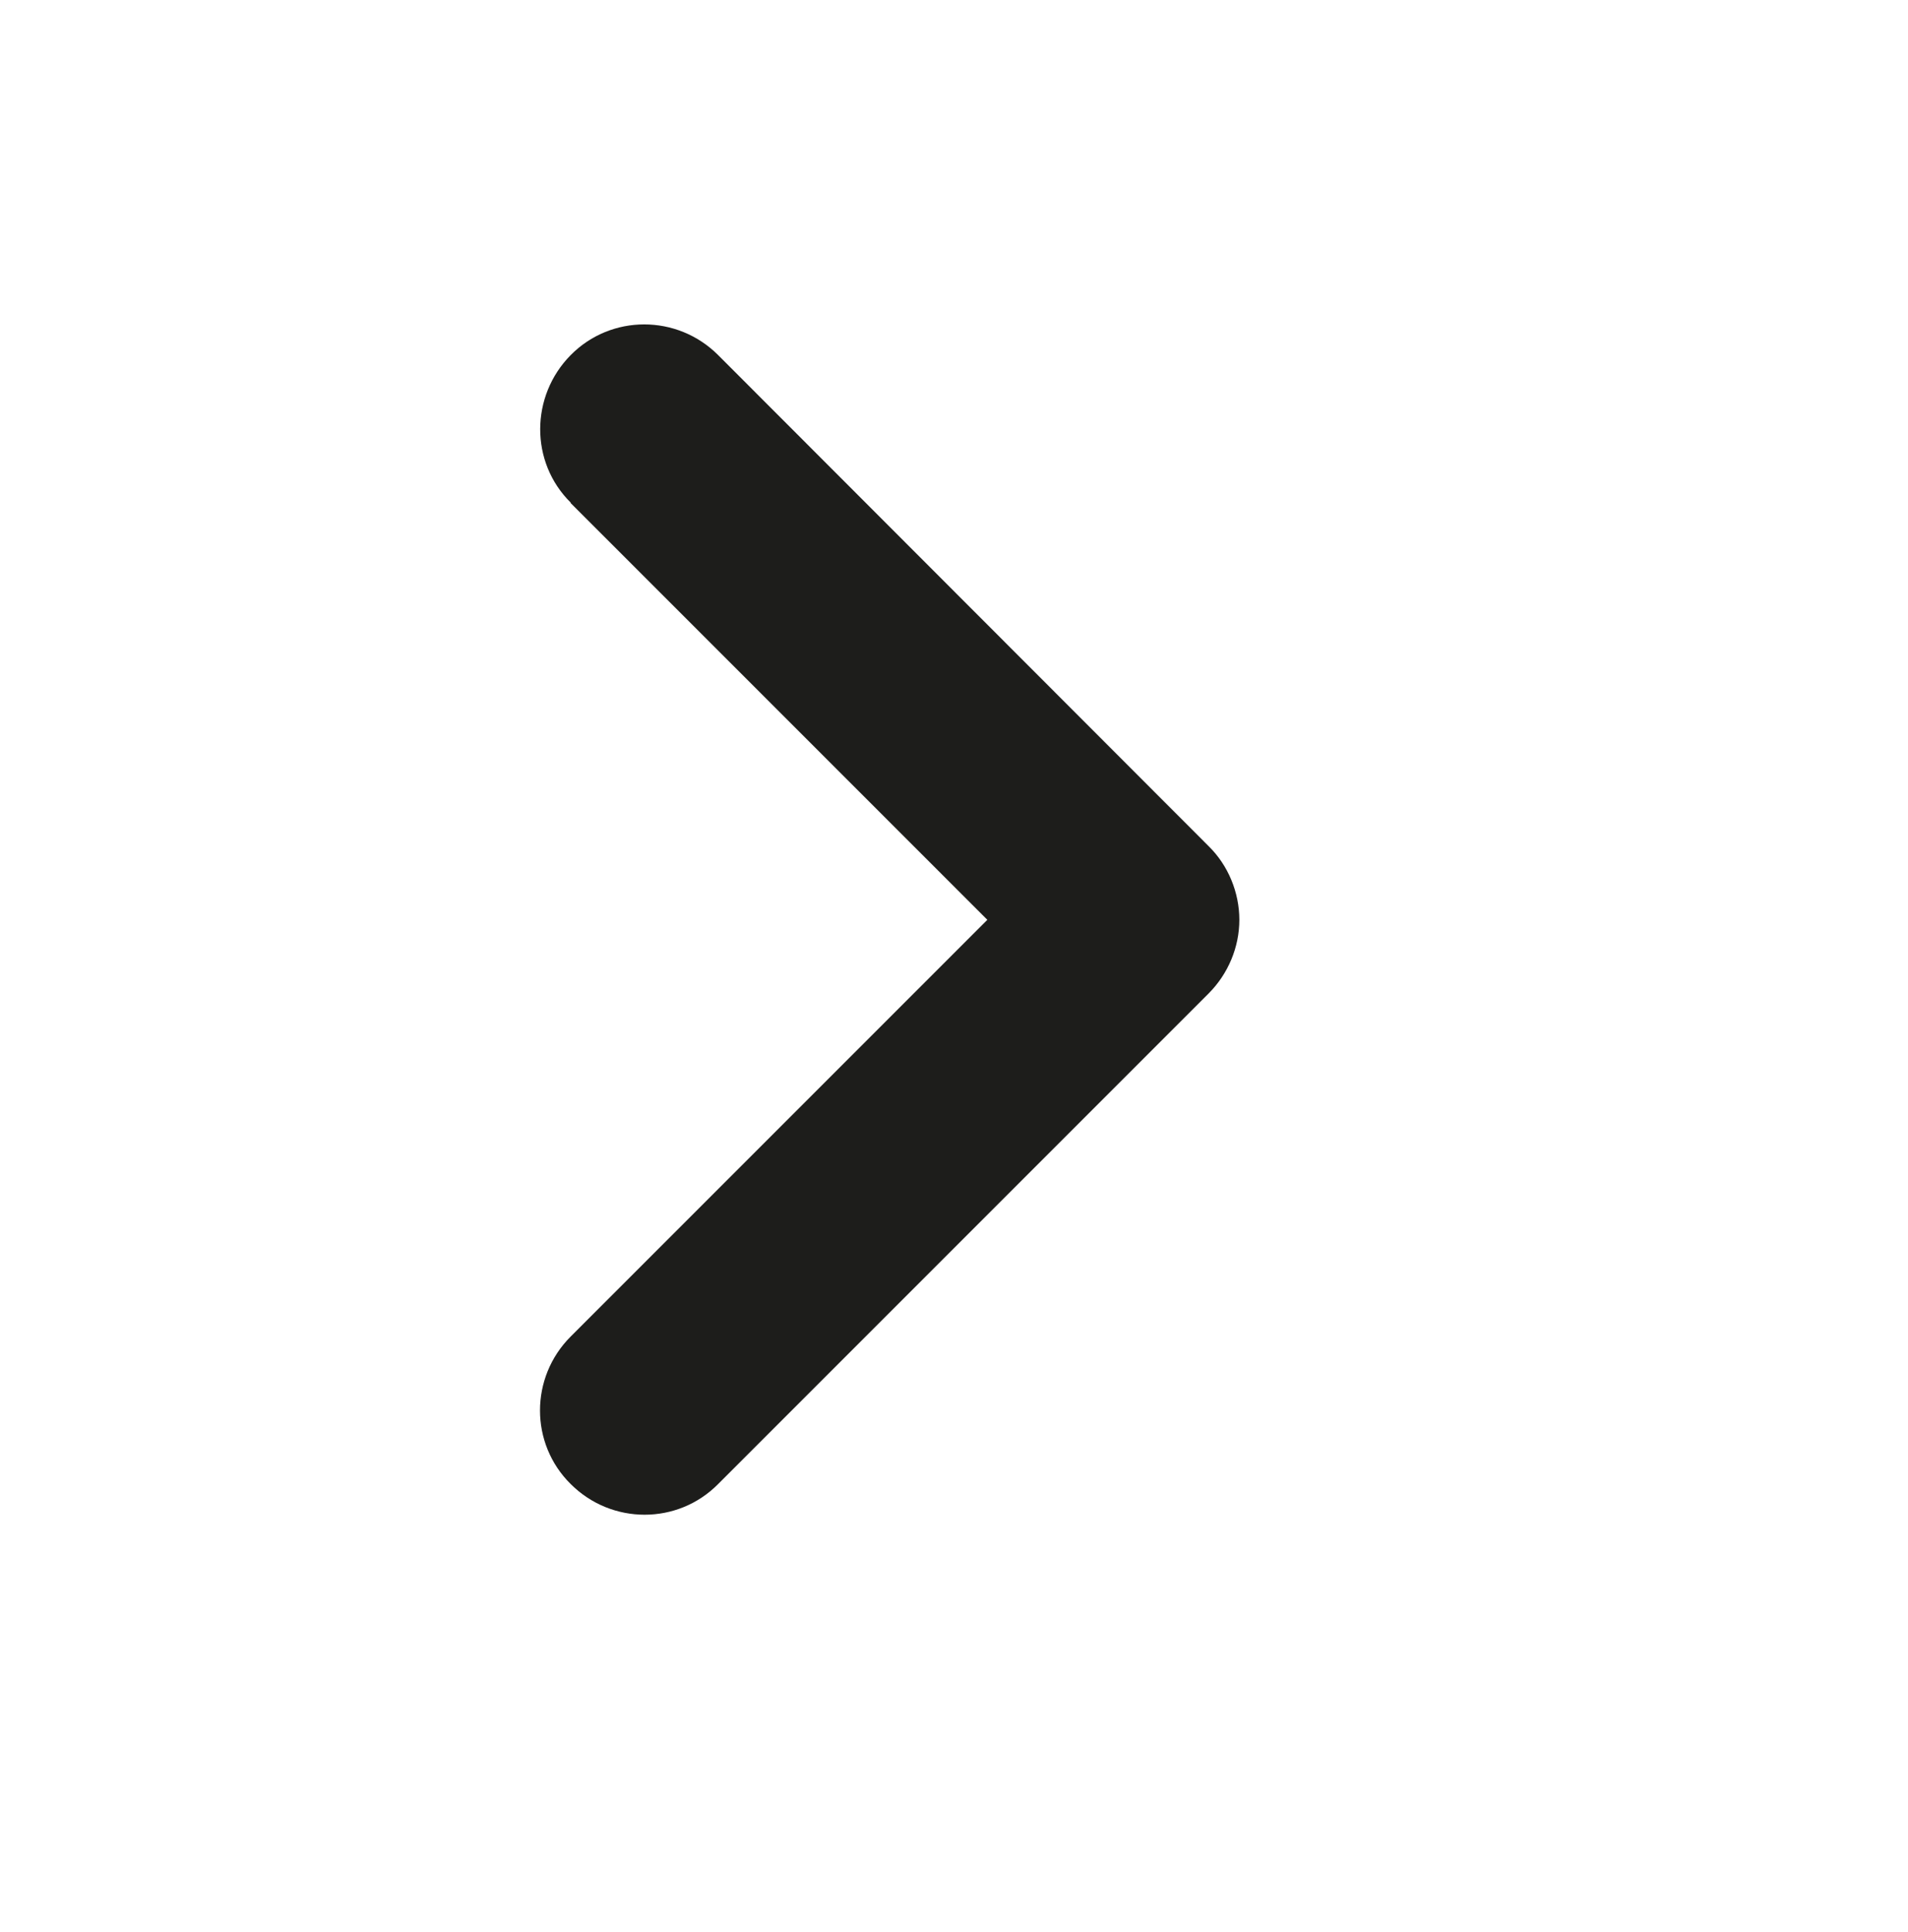 <?xml version="1.0" encoding="UTF-8"?><svg id="Calque_1" xmlns="http://www.w3.org/2000/svg" viewBox="0 0 37.78 38.25"><defs><style>.cls-1{fill:#1d1d1b;}</style></defs><path class="cls-1" d="M11.3,9.96l8.25,8.25-8.25,8.25c-.81,.81-.81,2.12,0,2.92,.81,.81,2.12,.81,2.92,0l9.71-9.71c.39-.39,.61-.92,.61-1.46s-.22-1.08-.61-1.46L14.22,7.03c-.81-.81-2.12-.81-2.92,0s-.81,2.12,0,2.92h0Z"/></svg>